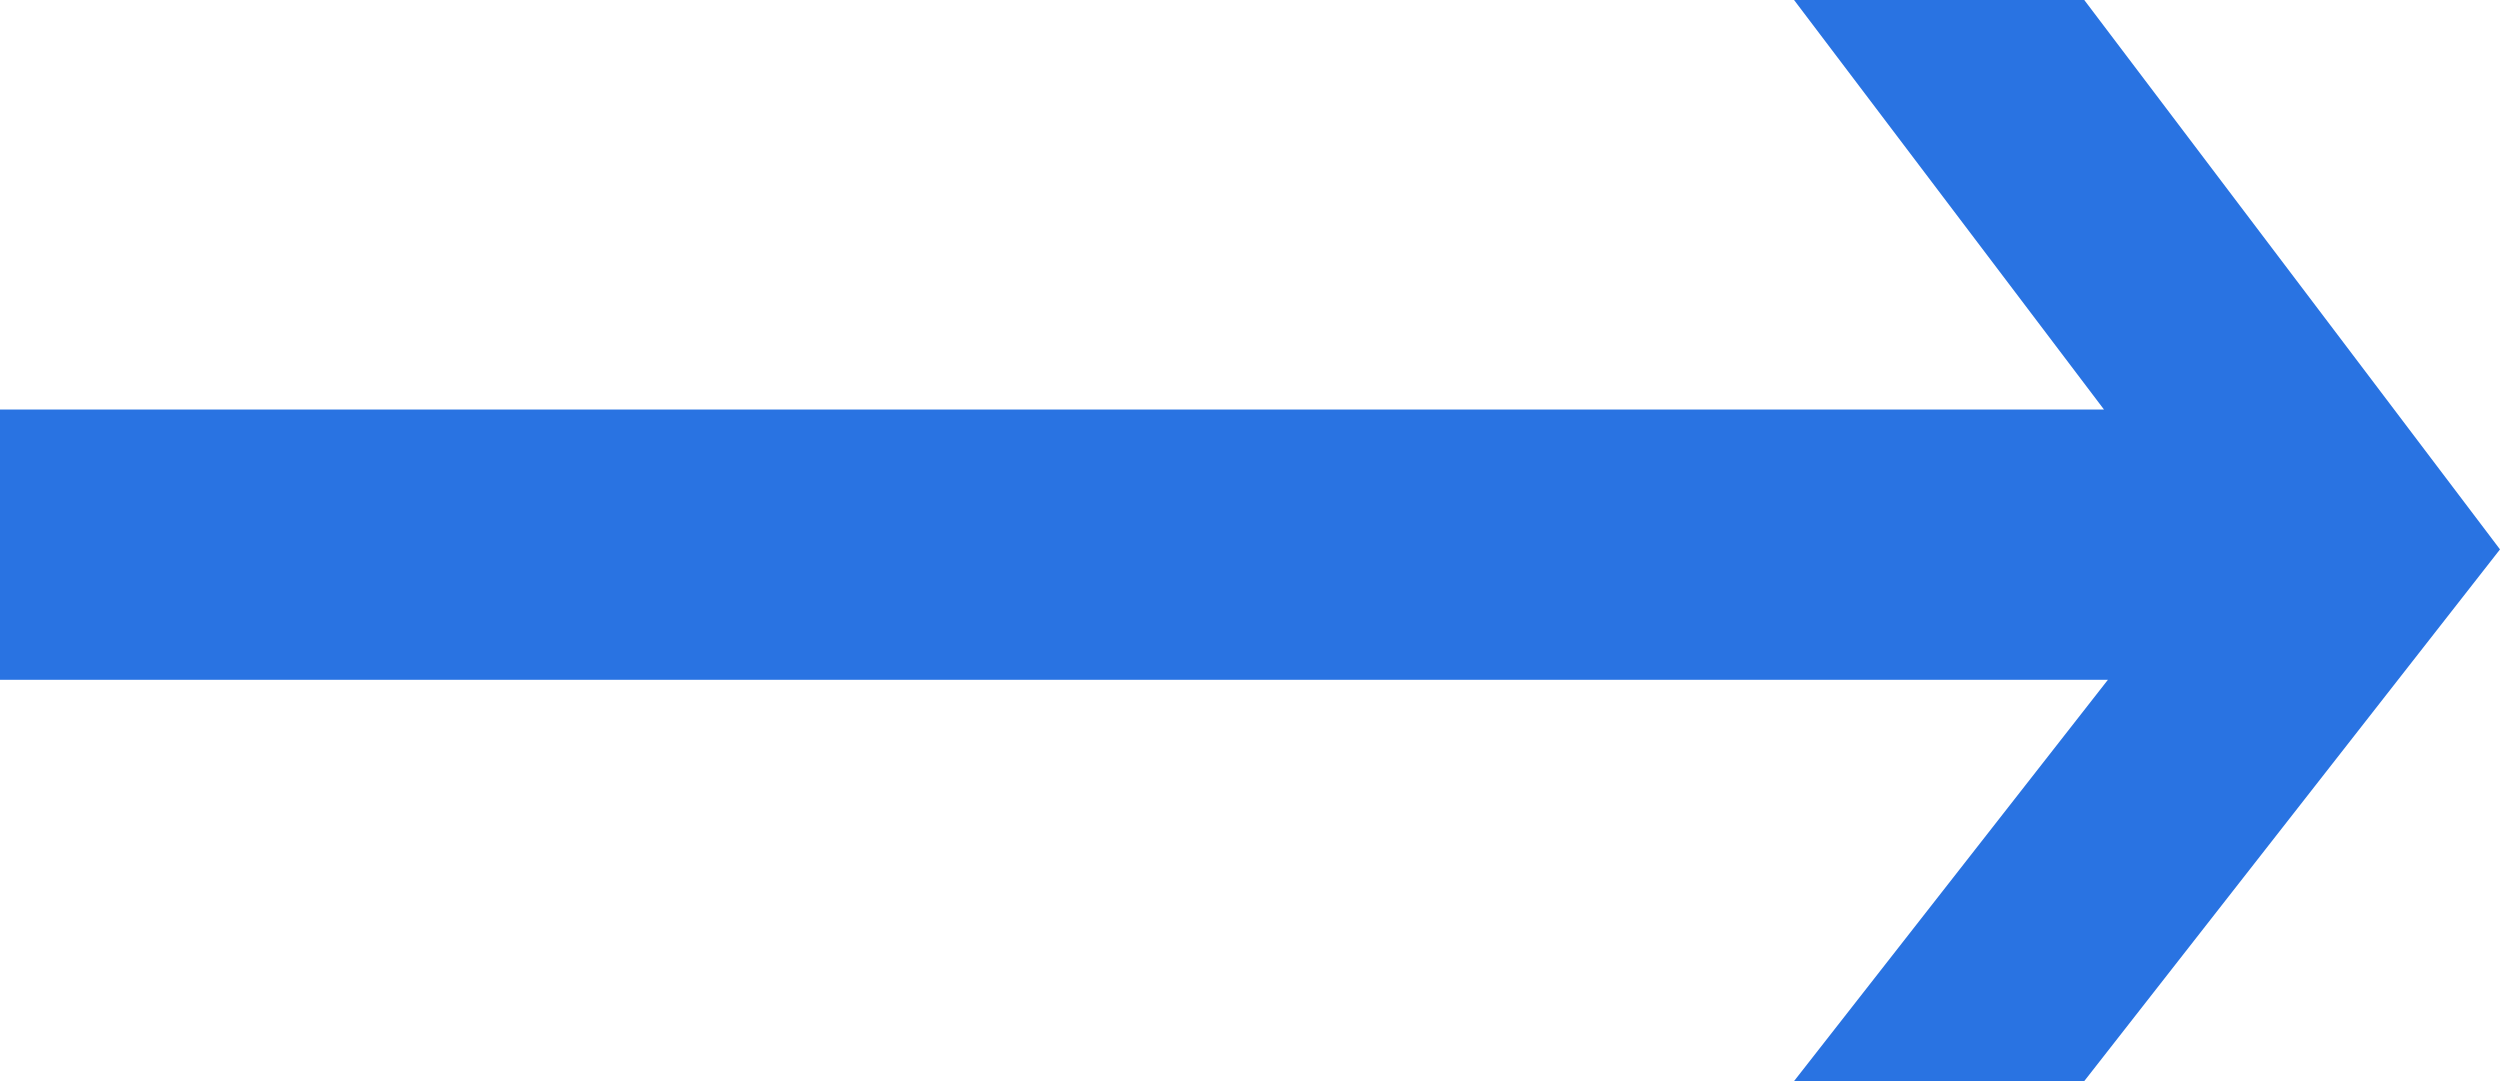 <svg width="37" height="16" viewBox="0 0 37 16" fill="none" xmlns="http://www.w3.org/2000/svg">
<path d="M30.847 0H26.552L31.139 6.061H0V10.061H31.197L26.552 16H30.847L37 8.131L30.847 0Z" fill="#2973E2"/>
</svg>
